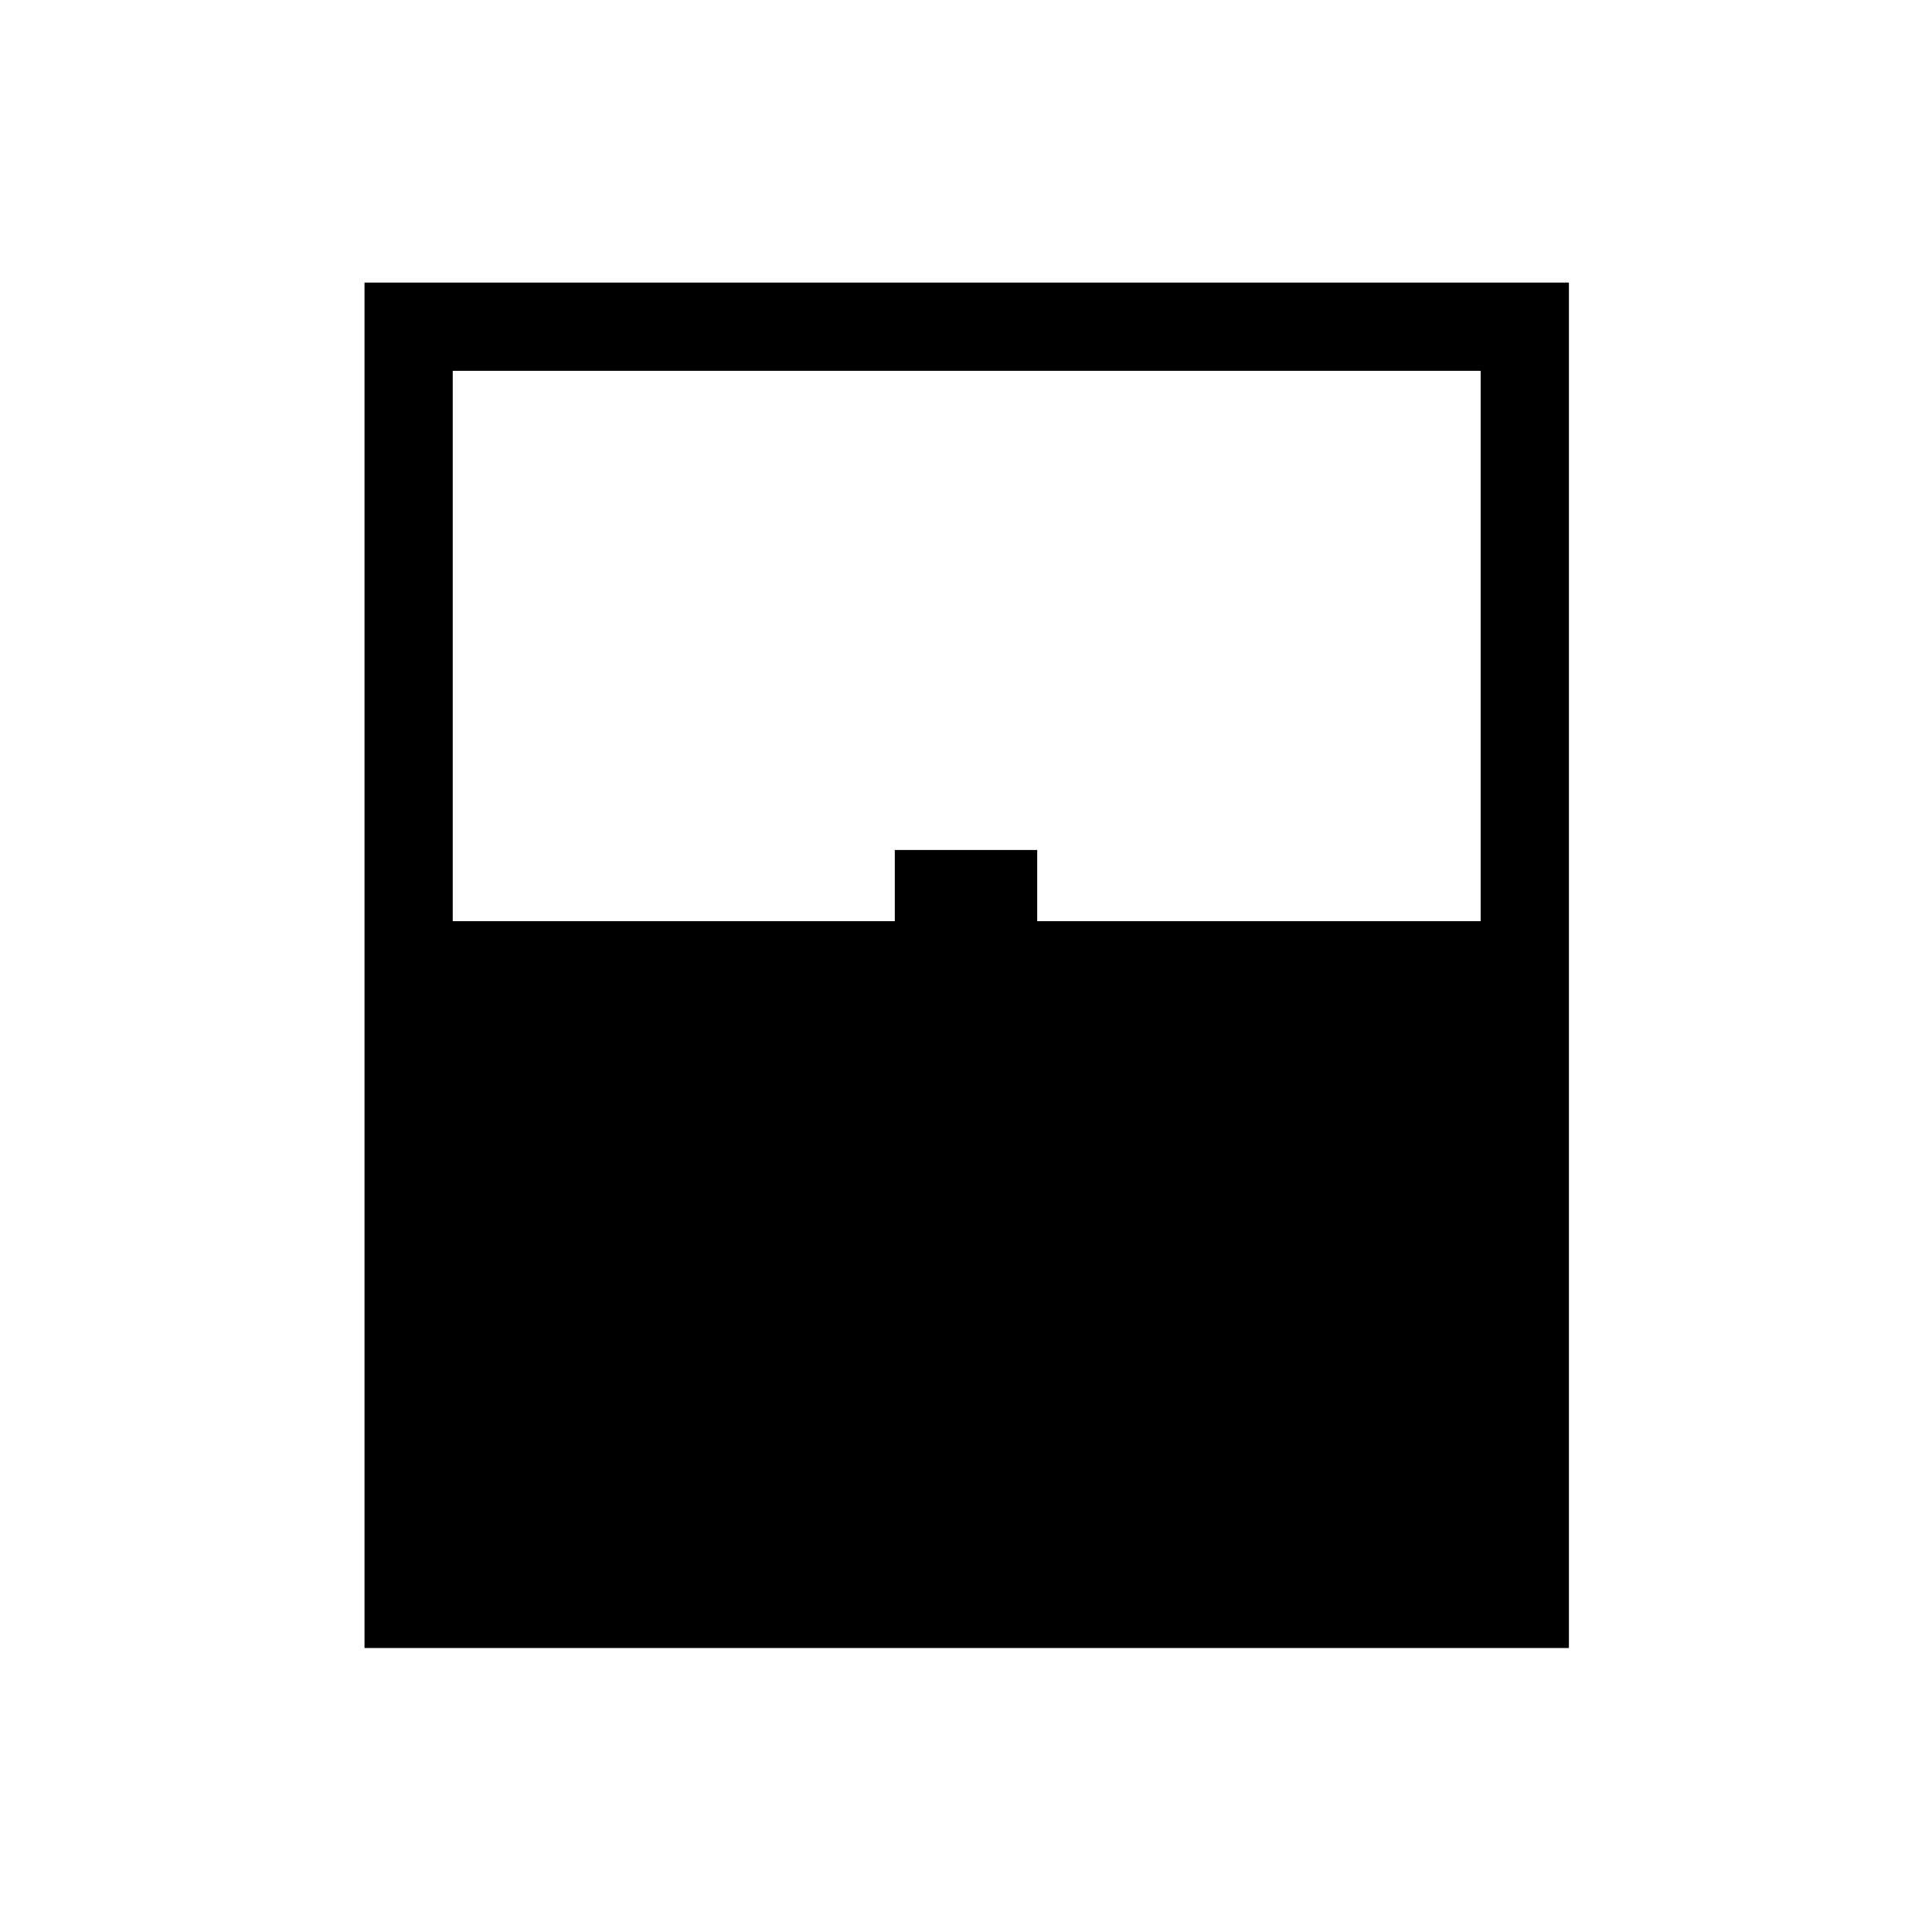 <svg xmlns="http://www.w3.org/2000/svg" height="48" viewBox="0 -960 960 960" width="48"><path d="M181.12-141.12v-678.46h598.46v678.46H181.12Zm43.84-361.15h219.66v-35.38h70.76v35.38h220.35v-273.46H224.96v273.46Zm0 317.31h510.77-510.77Z"/></svg>